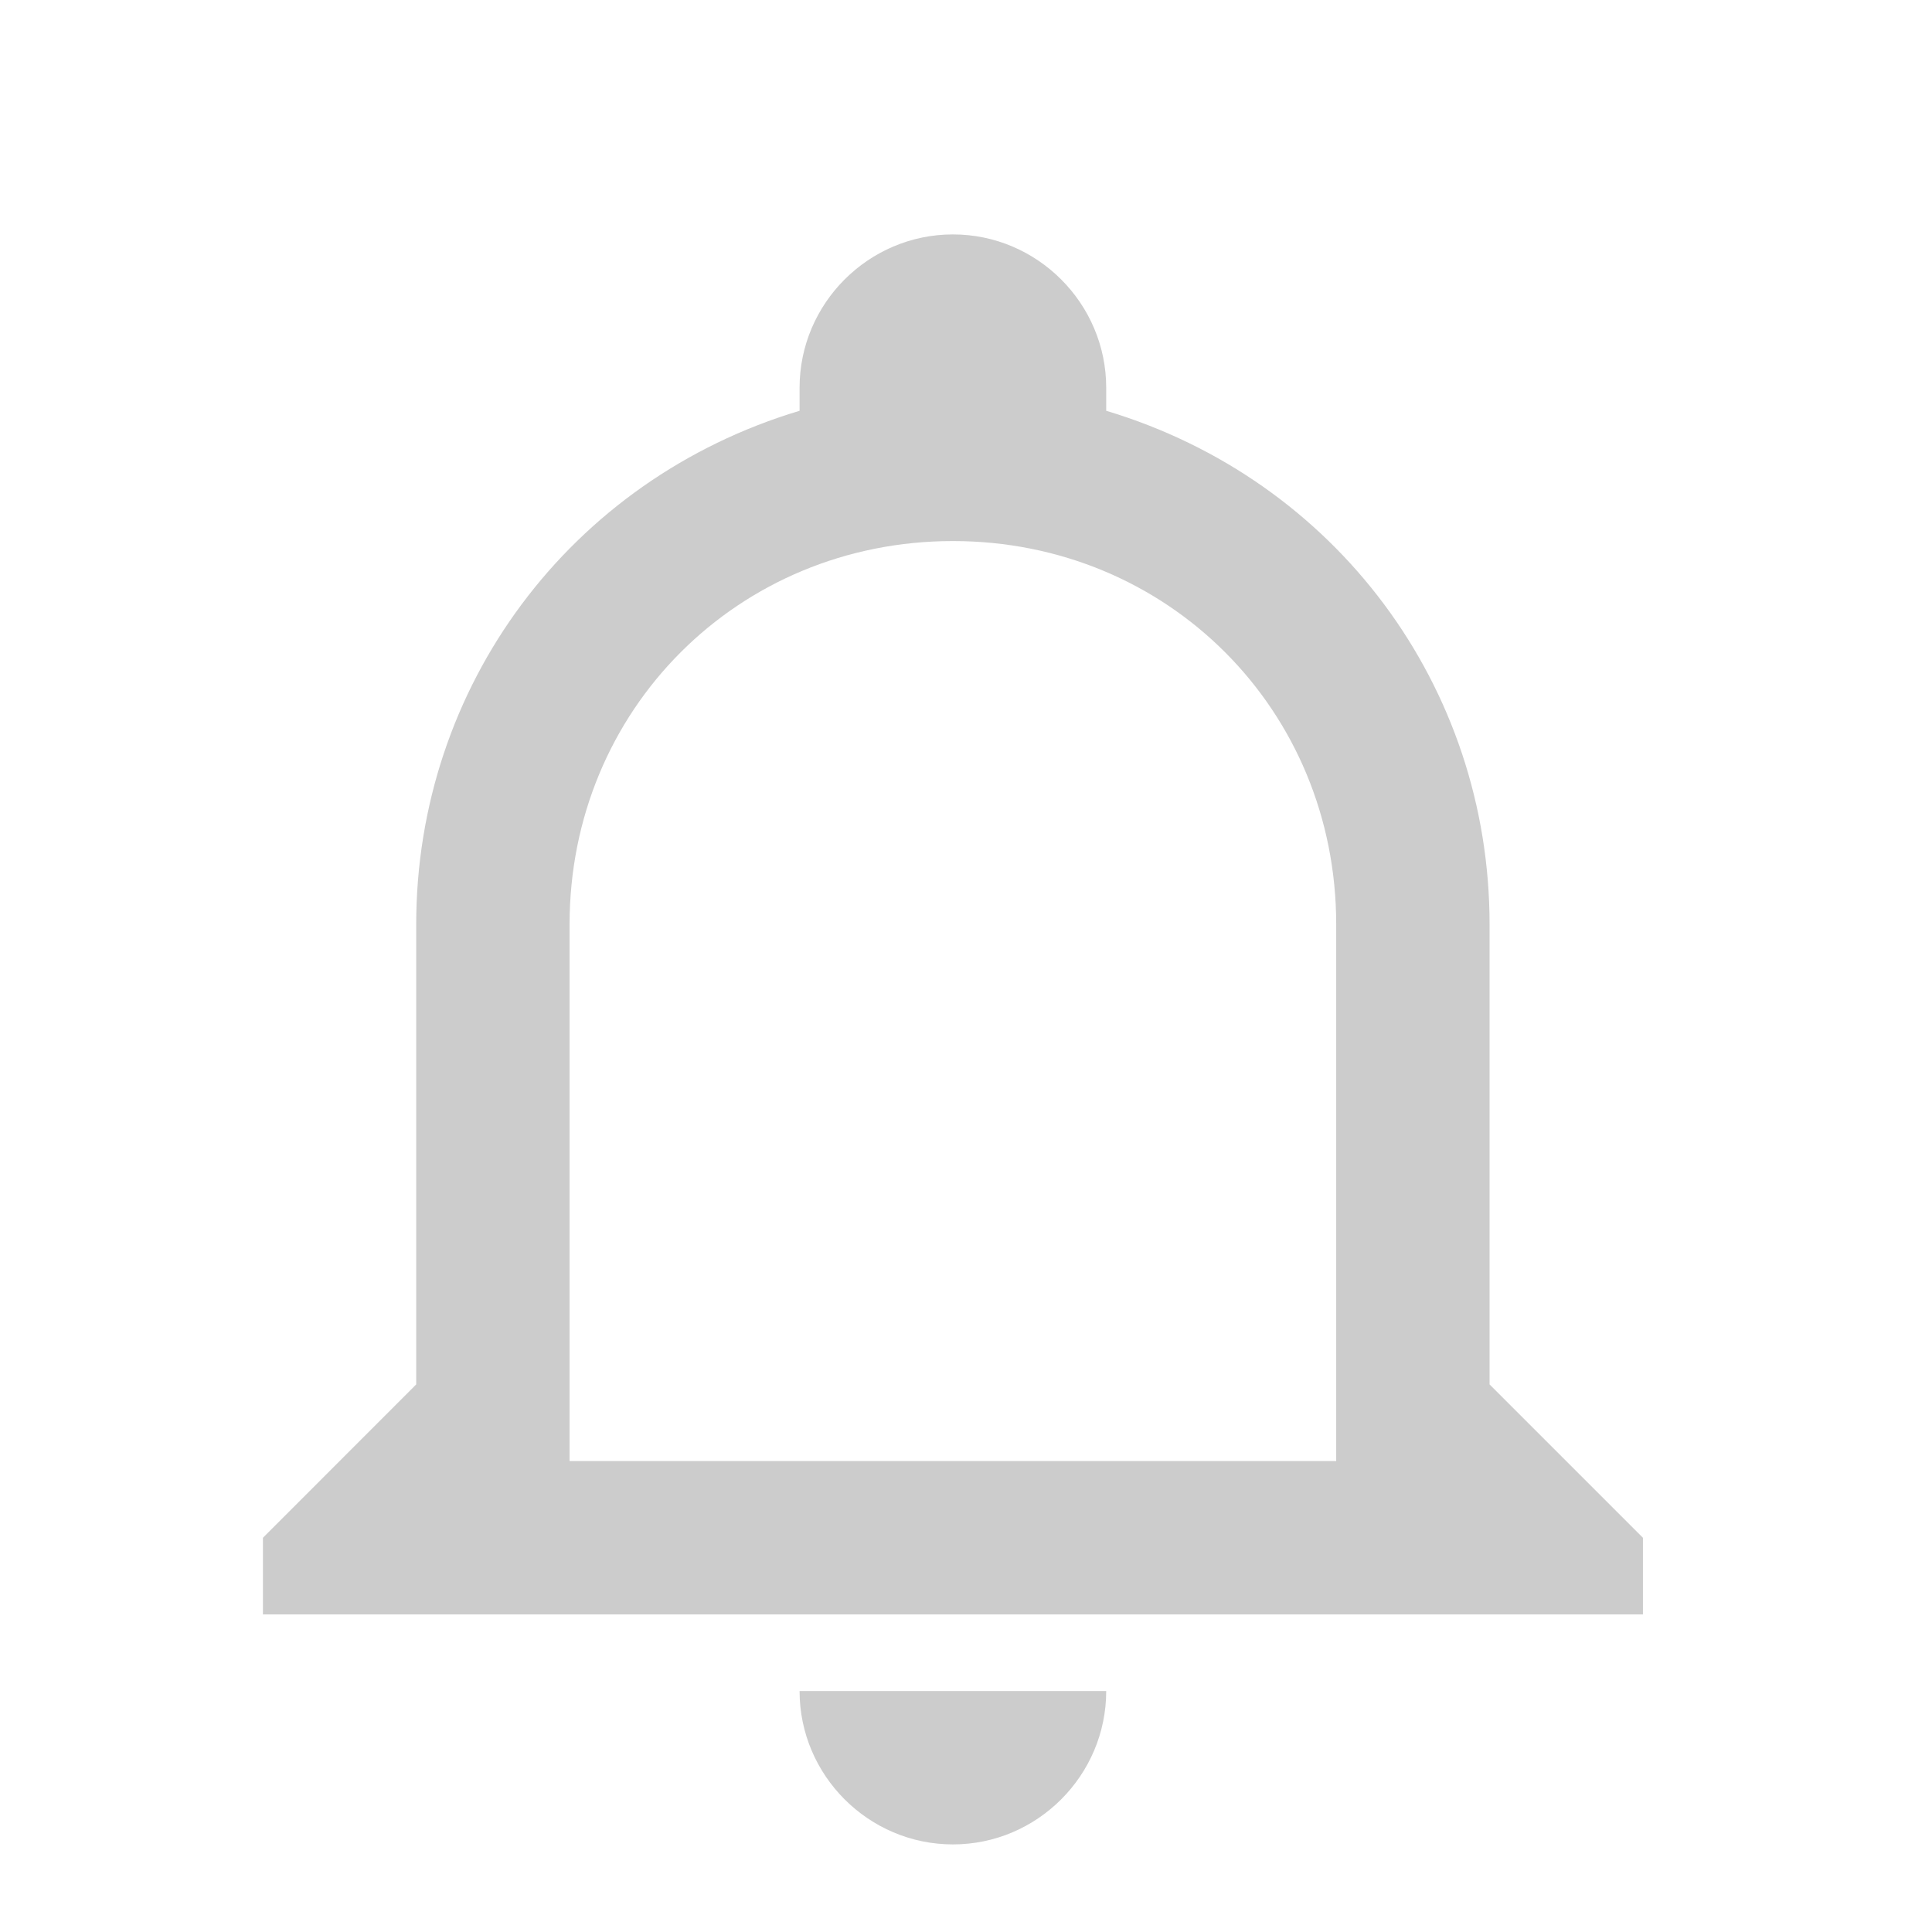 <svg width="21" height="21" viewBox="0 0 21 21" fill="none" xmlns="http://www.w3.org/2000/svg">
<g clip-path="url(#clip0_7502_62)">
<g clip-path="url(#clip1_7502_62)">
<g clip-path="url(#clip2_7502_62)">
<path d="M8.691 18.381H12.024C12.024 19.298 11.274 20.048 10.358 20.048C9.441 20.048 8.691 19.298 8.691 18.381ZM17.858 16.715V17.548H2.858V16.715L4.524 15.048V10.048C4.524 7.465 6.191 5.215 8.691 4.465V4.215C8.691 3.298 9.441 2.548 10.358 2.548C11.274 2.548 12.024 3.298 12.024 4.215V4.465C14.524 5.215 16.191 7.465 16.191 10.048V15.048L17.858 16.715ZM14.524 10.048C14.524 7.715 12.691 5.881 10.358 5.881C8.024 5.881 6.191 7.715 6.191 10.048V15.881H14.524V10.048Z" fill="#CCCCCC"/>
</g>
</g>
</g>
<defs>
<clipPath id="clip0_7502_62">
<rect width="20" height="20" fill="white" transform="translate(0.149 0.881)"/>
</clipPath>
<clipPath id="clip1_7502_62">
<rect width="20" height="20" fill="white" transform="translate(0.149 0.881)"/>
</clipPath>
<clipPath id="clip2_7502_62">
<rect width="20" height="20" fill="white" transform="translate(0.358 0.881)"/>
</clipPath>
</defs>
</svg>
